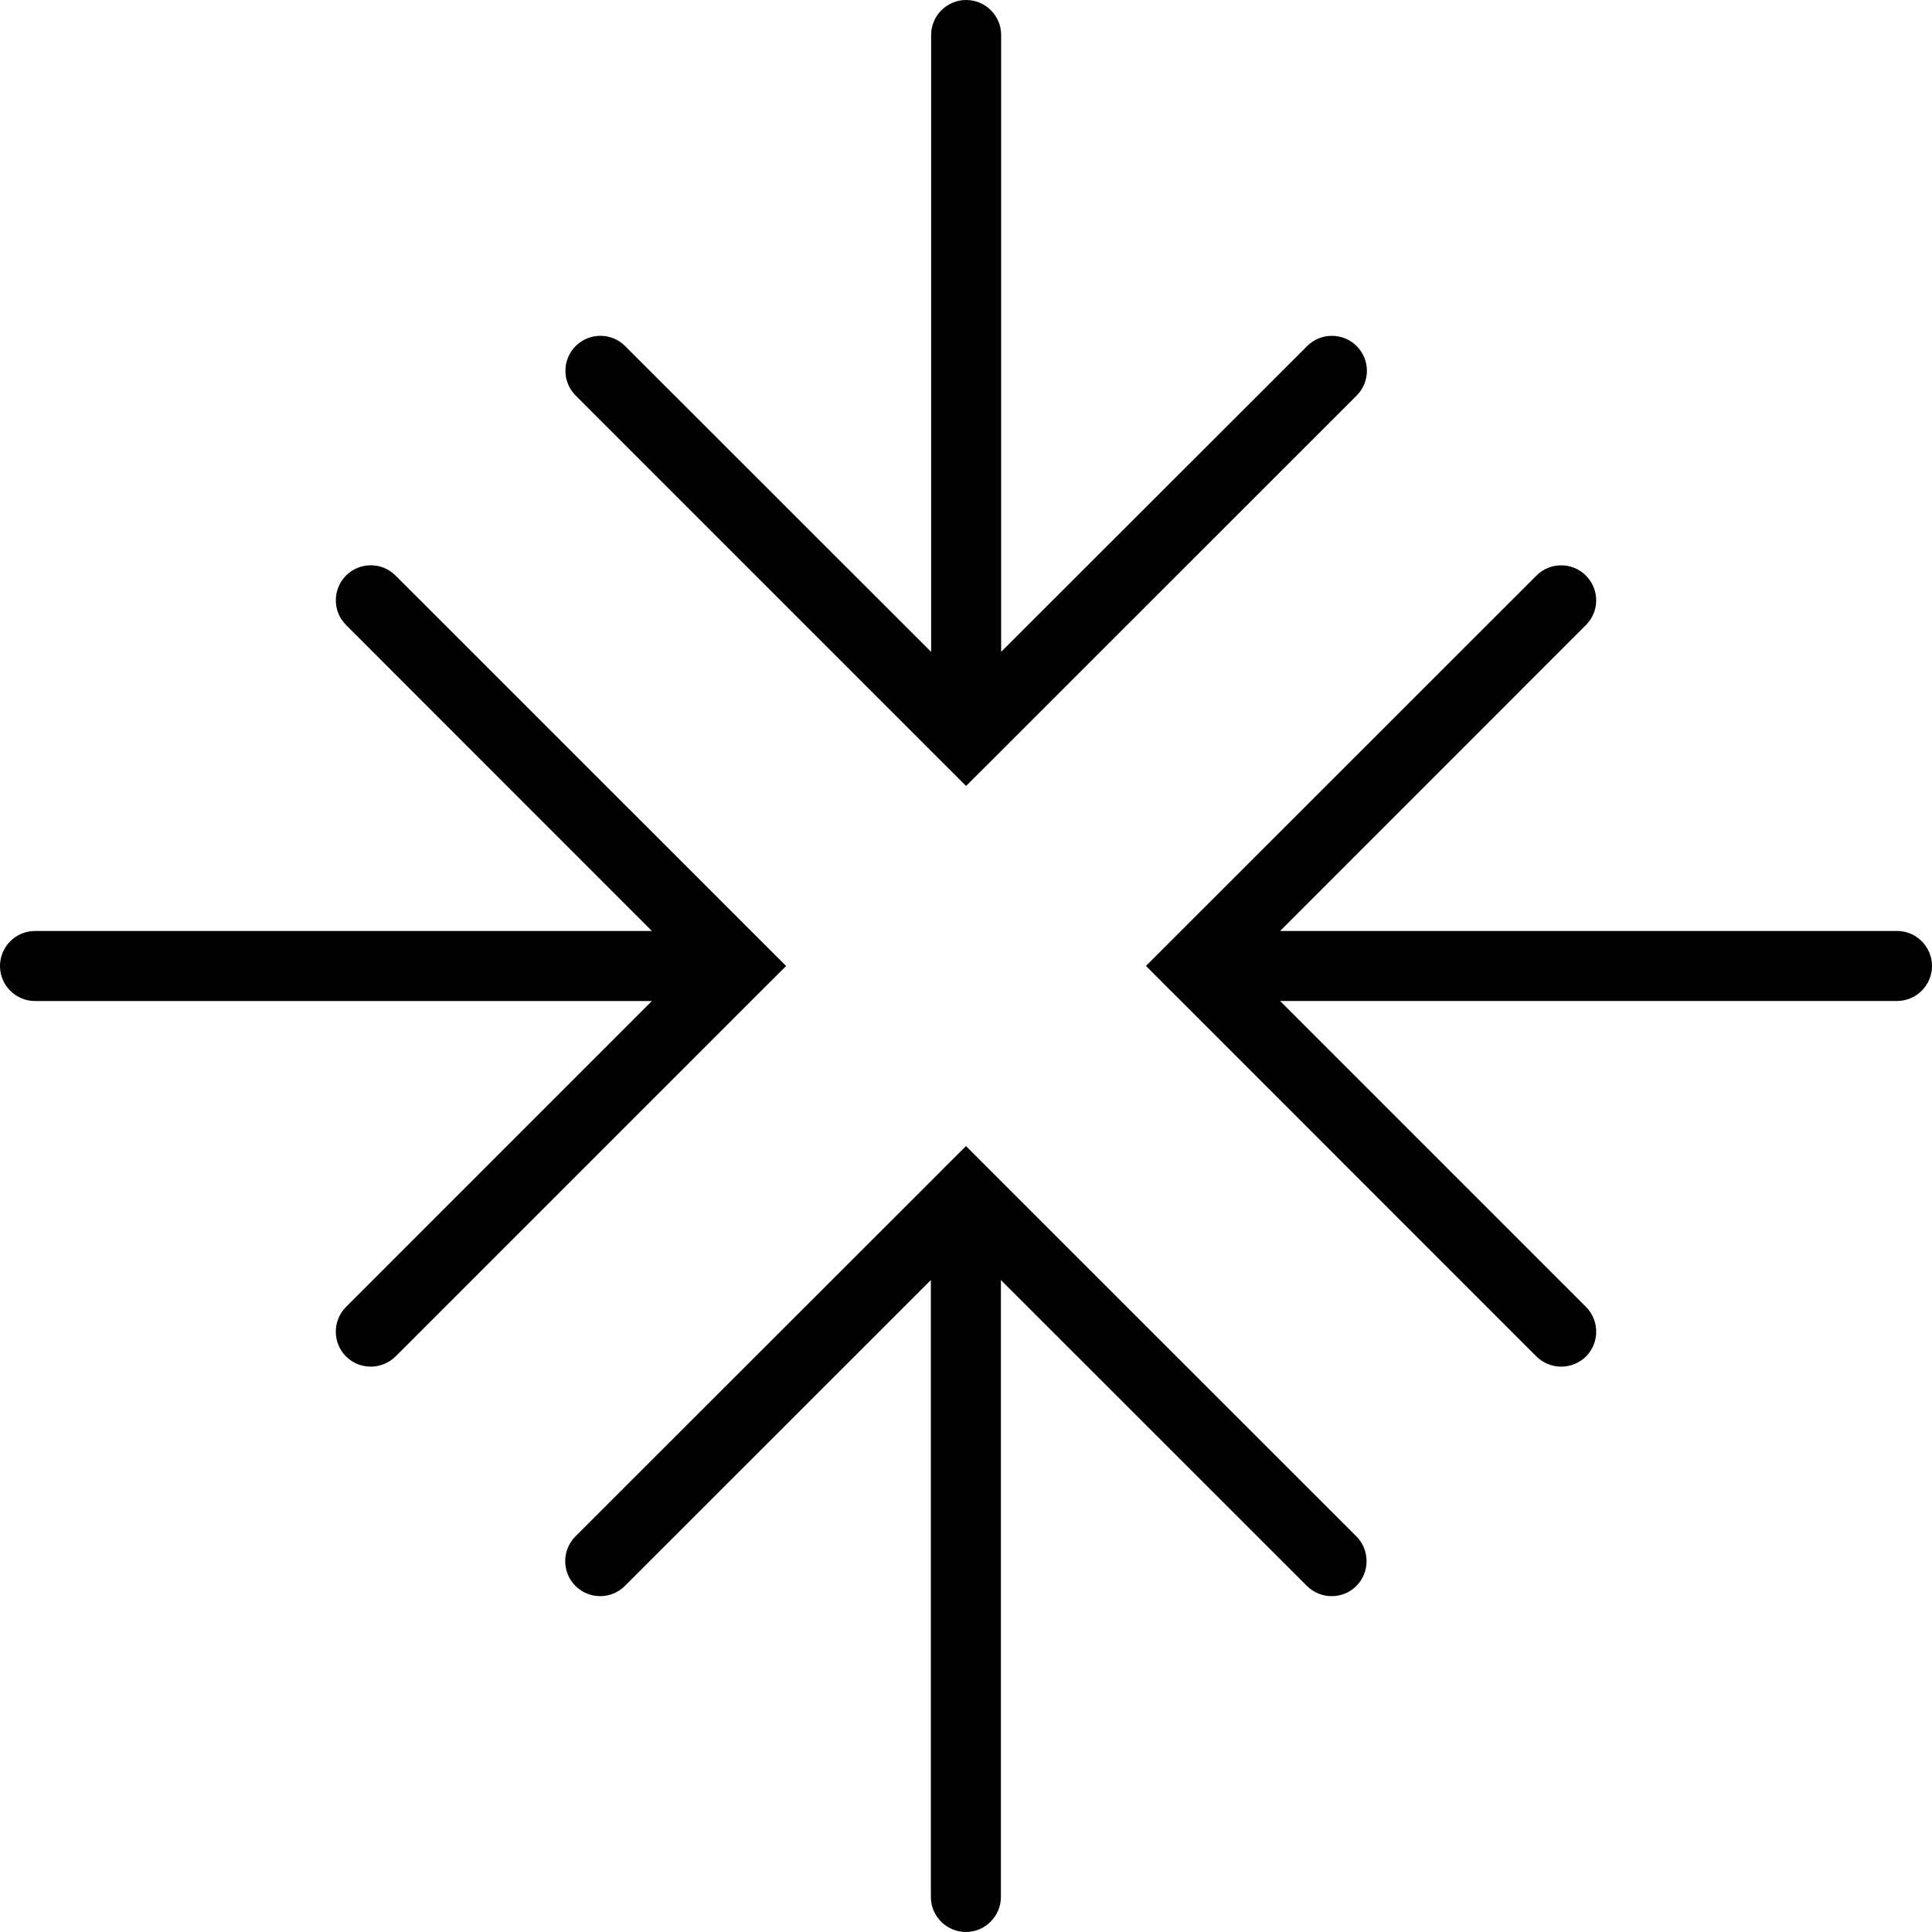 <svg xmlns="http://www.w3.org/2000/svg" viewBox="0 0 64.436 64.436">
  <path d="M63.27 31.05H42.693l10.2-10.203c.457-.455.457-1.195 0-1.65-.45-.456-1.195-.456-1.65 0L39.046 31.39h-.002l-.823.826.823.825h.002L51.242 45.24c.233.23.532.34.828.34.297 0 .598-.114.828-.34.452-.456.452-1.197 0-1.65L42.693 33.385h20.575c.643 0 1.168-.524 1.168-1.168s-.525-1.168-1.166-1.168zM25.39 33.043l.828-.825-.827-.826-12.2-12.197c-.453-.455-1.196-.455-1.65 0-.454.456-.454 1.196 0 1.65l10.2 10.205H1.168C.523 31.05 0 31.574 0 32.218s.523 1.168 1.168 1.168h20.574L11.54 43.59c-.454.453-.454 1.194 0 1.65.23.23.53.34.826.34s.598-.114.827-.34L25.39 33.043c-.002 0-.002 0 0 0zM33.043 39.05l-.825-.826-.827.823v.003l-12.2 12.192c-.454.456-.454 1.197 0 1.65.457.457 1.197.457 1.652 0l10.203-10.2v20.575c0 .644.523 1.168 1.168 1.168.644 0 1.168-.524 1.168-1.168V42.692l10.204 10.2c.23.23.53.343.828.343.3 0 .598-.114.825-.342.452-.454.452-1.195 0-1.65L33.043 39.05zM31.393 25.386l.827.827.828-.825 12.2-12.196c.455-.455.455-1.196 0-1.65s-1.196-.456-1.652 0L33.39 21.74V1.168C33.39.523 32.866 0 32.222 0c-.642 0-1.167.523-1.167 1.168v20.574l-10.206-10.2c-.454-.456-1.196-.456-1.65 0-.455.454-.455 1.195 0 1.65l12.193 12.194z"/>
</svg>